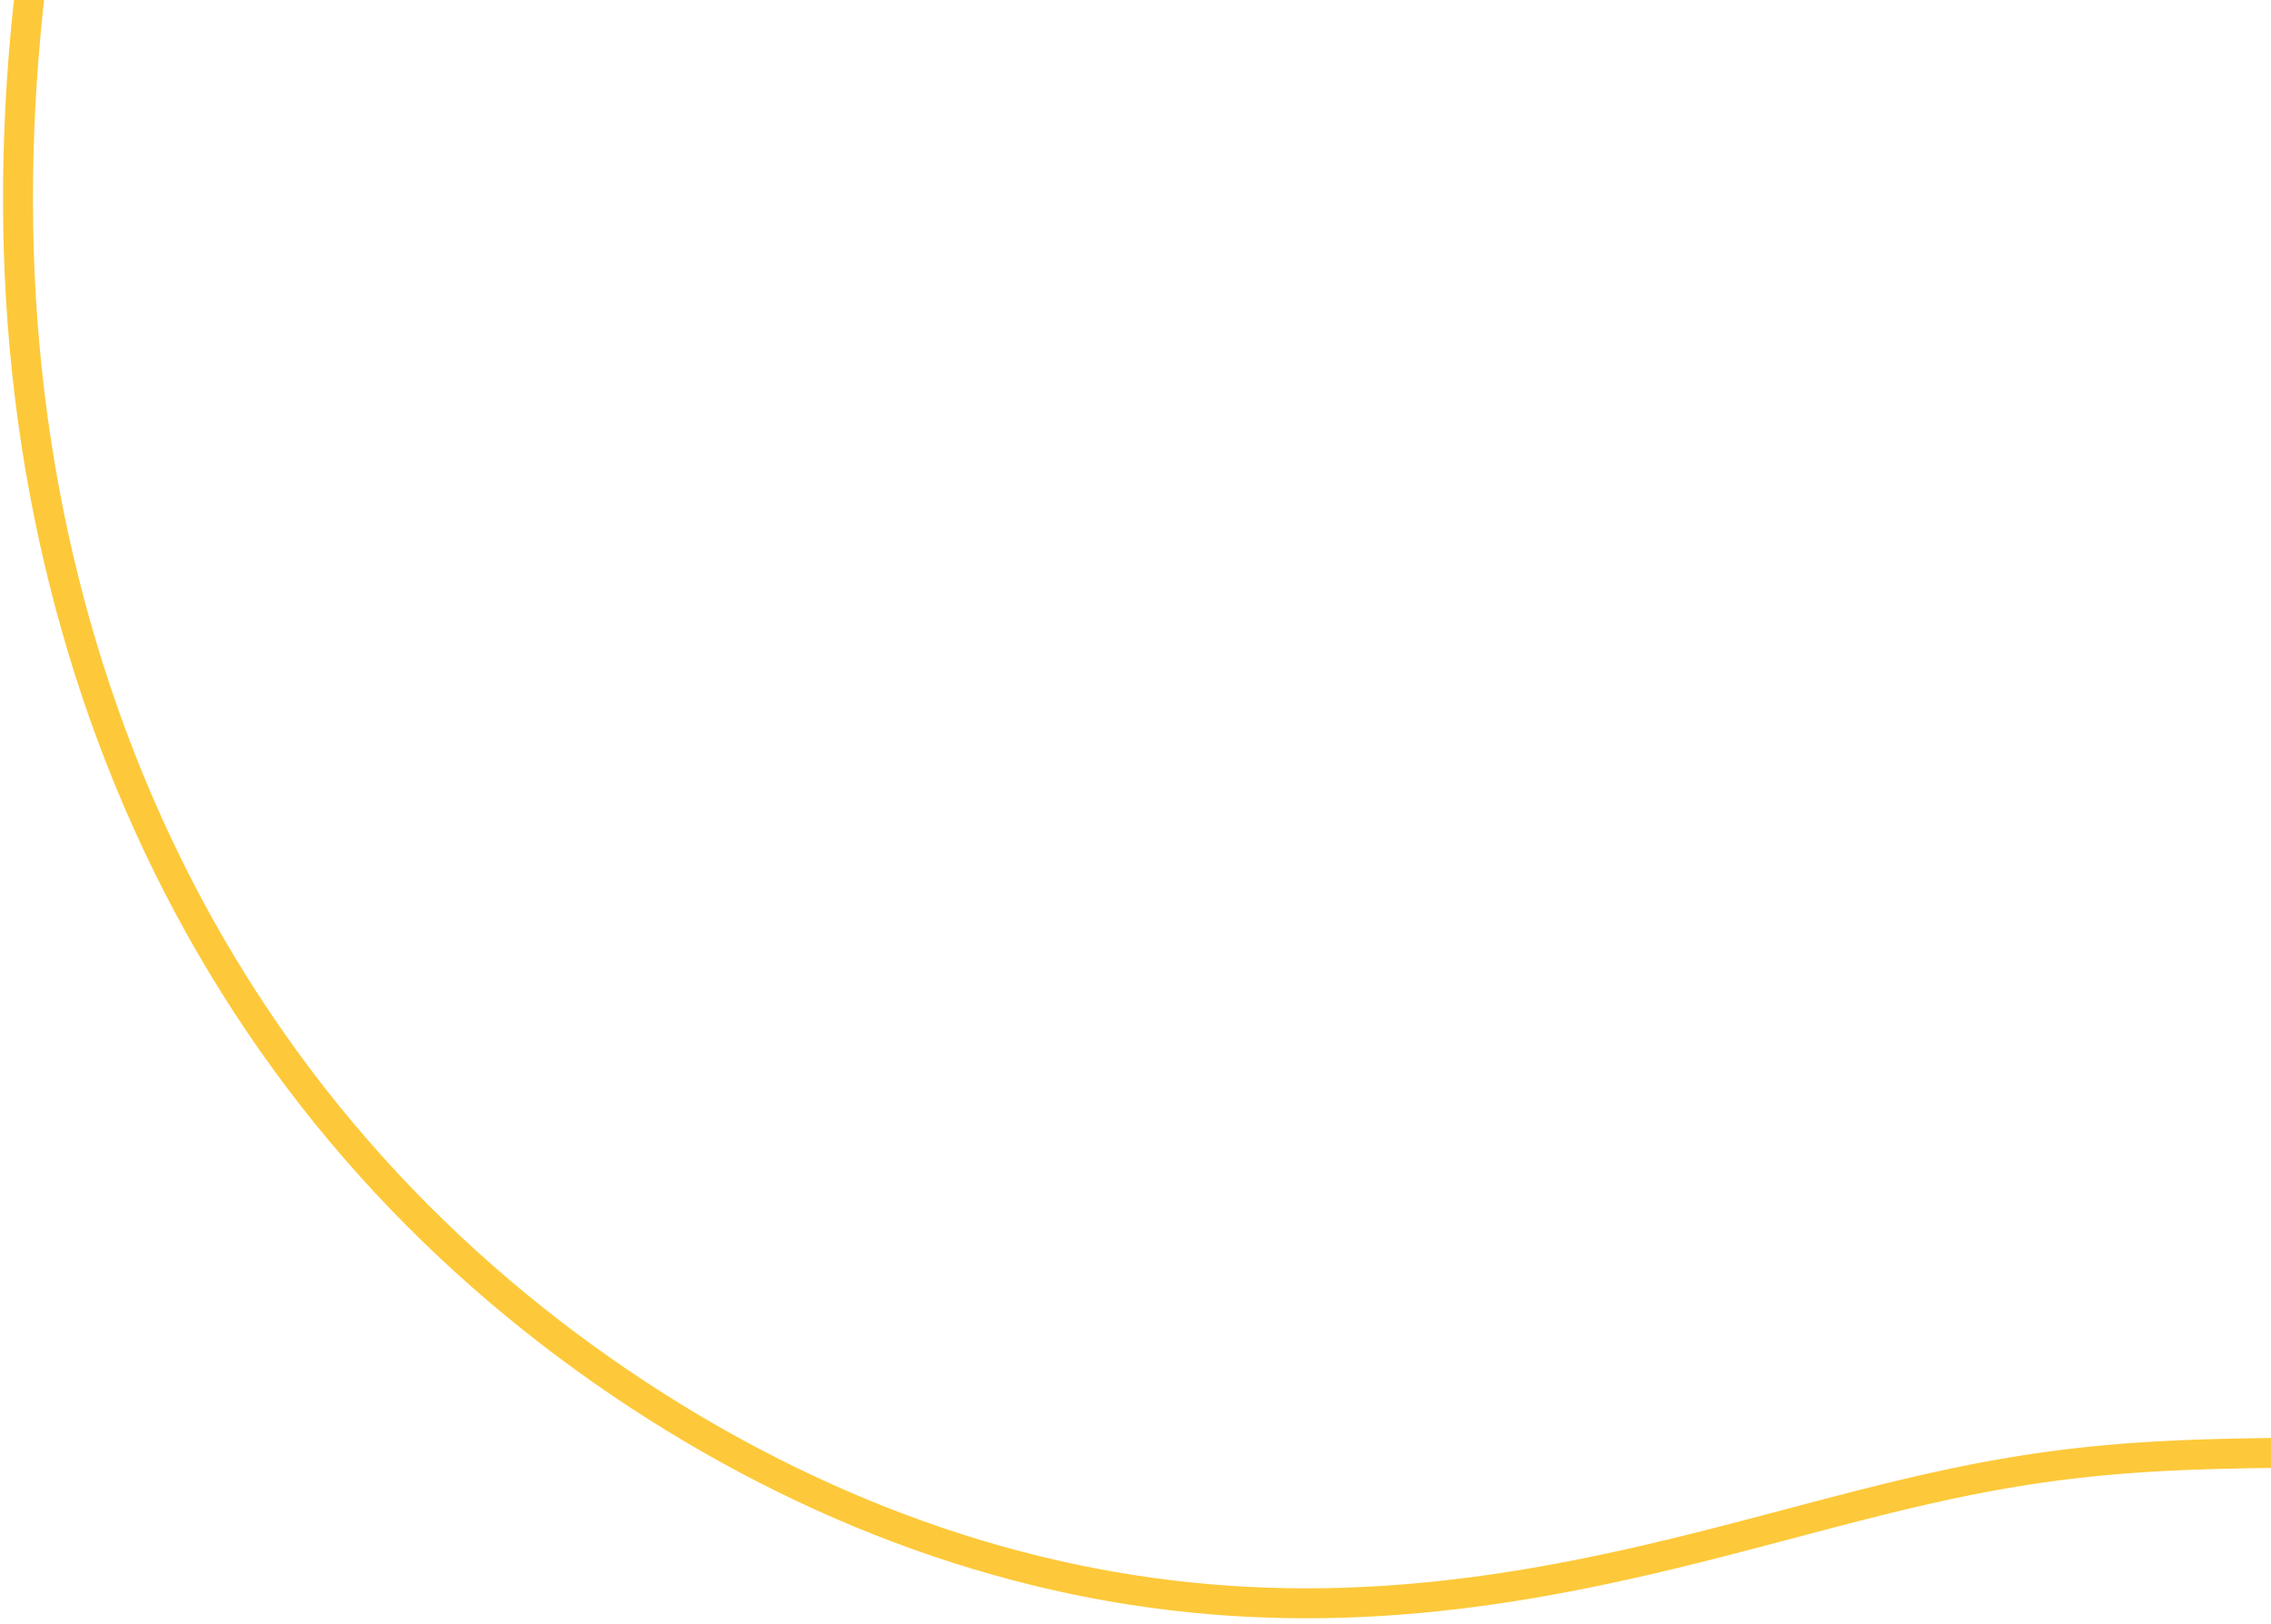 <svg width="379" height="271" viewBox="0 0 379 271" fill="none" xmlns="http://www.w3.org/2000/svg">
<path d="M611.397 73.585V73.585ZM611.397 73.585L611.4 76.762L611.316 79.939L611.143 83.112L610.882 86.279L610.533 89.439L610.097 92.588L609.574 95.726L608.966 98.849L608.273 101.956L607.496 105.045L606.637 108.113L605.698 111.159L604.678 114.181L603.582 117.177L602.409 120.145L601.163 123.084L599.844 125.992L598.456 128.869L597.001 131.712L595.48 134.52L593.896 137.292L592.252 140.028L590.55 142.726L588.793 145.385L586.983 148.006L585.122 150.586L583.214 153.126L581.261 155.626L579.265 158.084L577.229 160.501L575.156 162.877L573.048 165.212L570.907 167.506L568.737 169.758L566.538 171.969L564.314 174.14L562.066 176.271L559.797 178.361L557.509 180.412L555.202 182.424L552.88 184.397L550.544 186.332L548.194 188.229L545.833 190.089L543.461 191.912L541.08 193.698L538.69 195.448L536.292 197.162L533.888 198.841L531.478 200.484L529.062 202.093L526.642 203.667L524.217 205.207L521.789 206.713L519.357 208.185L516.923 209.624L514.486 211.029L512.048 212.401L509.607 213.741L507.165 215.048L504.722 216.322L502.278 217.563L499.833 218.773L497.388 219.949L494.942 221.094L492.496 222.206L490.05 223.286L487.604 224.333L485.159 225.349L482.714 226.332L480.269 227.282L477.826 228.201L475.383 229.087L472.942 229.941L470.502 230.763L468.065 231.553L465.629 232.31L463.196 233.036L460.766 233.73L458.338 234.392L455.915 235.023L453.495 235.623L451.08 236.191L448.669 236.73L446.263 237.238L443.864 237.717L441.47 238.166L439.083 238.587L436.703 238.98L434.331 239.345L431.967 239.684L429.612 239.997L427.266 240.286L424.93 240.55L422.603 240.791L420.287 241.01L417.982 241.208L415.688 241.385L413.406 241.544L411.136 241.685L408.878 241.809L406.632 241.918L404.399 242.012L402.179 242.094L399.972 242.164L397.778 242.223L395.597 242.273L393.429 242.316L391.274 242.353L389.132 242.384L387.003 242.412L384.887 242.438L382.782 242.463L380.69 242.489L378.609 242.516L376.539 242.547L374.48 242.583L372.431 242.625L370.391 242.673L368.36 242.731L366.337 242.798L364.321 242.876L362.312 242.966L360.308 243.069L358.309 243.186L356.313 243.319L354.32 243.467L352.329 243.632L350.338 243.815L348.346 244.016L346.353 244.237L344.356 244.476L342.355 244.736L340.349 245.016L338.336 245.317L336.314 245.639L334.284 245.983L332.242 246.348L330.189 246.734L328.122 247.141L326.04 247.569L323.943 248.017L321.828 248.486L319.694 248.974L317.541 249.482L315.367 250.007L313.17 250.549L310.951 251.108L308.706 251.682L306.436 252.271L304.14 252.871L301.816 253.484L299.464 254.106L297.083 254.736L294.672 255.373L292.23 256.016L289.757 256.661L287.253 257.308L284.716 257.954L282.147 258.597L279.546 259.236L276.911 259.868L274.244 260.491L271.544 261.102L268.812 261.701L266.047 262.283L263.25 262.848L260.422 263.392L257.562 263.913L254.672 264.41L251.753 264.879L248.804 265.319L245.828 265.727L242.825 266.1L239.796 266.438L236.743 266.737L233.666 266.995L230.568 267.21L227.449 267.38L224.311 267.504L221.156 267.579L217.985 267.604L214.799 267.577L211.601 267.498L208.391 267.364L205.171 267.175L201.943 266.93L198.707 266.628L195.465 266.269L192.219 265.852L188.97 265.377L185.718 264.843L182.466 264.25L179.214 263.599L175.963 262.889L172.714 262.119L169.468 261.292L166.227 260.405L162.991 259.46L159.761 258.457L156.538 257.396L153.322 256.277L150.115 255.101L146.917 253.868L143.73 252.579L140.552 251.233L137.387 249.831L134.233 248.374L131.092 246.862L127.965 245.295L124.851 243.674L121.753 241.999L118.671 240.269L115.605 238.486L112.556 236.65L109.526 234.761L106.514 232.819L103.523 230.825L100.553 228.778L97.605 226.678L94.68 224.527L91.781 222.323L88.907 220.068L86.061 217.76L83.244 215.401L80.458 212.989L77.703 210.527L74.983 208.013L72.298 205.448L69.649 202.832L67.038 200.166L64.467 197.45L61.937 194.685L59.449 191.871L57.004 189.009L54.604 186.099L52.25 183.143L49.943 180.141L47.684 177.094L45.474 174.003L43.314 170.868L41.205 167.69L39.147 164.471L37.142 161.212L35.191 157.913L33.293 154.575L31.45 151.2L29.663 147.789L27.931 144.342L26.255 140.861L24.635 137.346L23.073 133.8L21.568 130.222L20.12 126.615L18.73 122.979L17.399 119.315L16.125 115.625L14.91 111.909L13.754 108.169L12.656 104.406L11.617 100.62L10.637 96.813L9.716 92.986L8.853 89.14L8.05 85.275L7.307 81.394L6.622 77.497L5.998 73.585L5.432 69.658L4.927 65.719L4.481 61.768L4.094 57.806L3.766 53.834L3.497 49.853L3.287 45.864L3.134 41.868L3.039 37.865L3 33.857L3.017 29.844L3.09 25.828L3.218 21.808L3.4 17.785L3.636 13.761L3.925 9.735L4.266 5.709L4.659 1.683L5.103 -2.343L5.598 -6.367L6.144 -10.39L6.739 -14.41L7.384 -18.428L8.079 -22.442L8.823 -26.453L9.616 -30.459L10.457 -34.459L11.347 -38.455L12.286 -42.444L13.274 -46.427L14.31 -50.402L15.394 -54.37L16.528 -58.328L17.71 -62.278L18.942 -66.217L20.223 -70.146L21.552 -74.063L22.932 -77.968L24.361 -81.86L25.839 -85.738L27.368 -89.602L28.946 -93.451L30.574 -97.284L32.252 -101.099L33.98 -104.898L35.757 -108.678L37.584 -112.439L39.46 -116.18L41.386 -119.901L43.361 -123.6L45.385 -127.277L47.459 -130.931L49.582 -134.561L51.755 -138.166L53.977 -141.744L56.249 -145.296L58.571 -148.819L60.942 -152.314L63.363 -155.777L65.833 -159.21L68.353 -162.609L70.923 -165.975L73.542 -169.305L76.211 -172.599L78.93 -175.856L81.697 -179.073L84.513 -182.251L87.378 -185.388L90.292 -188.481L93.253 -191.531L96.263 -194.536L99.319 -197.495L102.423 -200.407L105.572 -203.269L108.767 -206.082L112.008 -208.844L115.292 -211.554L118.621 -214.211L121.992 -216.814L125.405 -219.361L128.86 -221.853L132.355 -224.287L135.889 -226.663L139.461 -228.981L143.071 -231.238L146.717 -233.436L150.399 -235.572L154.114 -237.646L157.863 -239.658L161.643 -241.606L165.454 -243.491L169.294 -245.311L173.163 -247.066L177.06 -248.755L180.982 -250.377L184.93 -251.931L188.902 -253.416L192.897 -254.831L196.914 -256.175L200.953 -257.446L205.011 -258.644L209.088 -259.767L213.183 -260.814L217.295 -261.784L221.421 -262.675L225.562 -263.486L229.715 -264.216L233.879 -264.864L238.053 -265.428L242.235 -265.908L246.424 -266.302L250.618 -266.609L254.815 -266.828L259.014 -266.959L263.213 -267L267.409 -266.951L271.602 -266.811L275.79 -266.579L279.969 -266.256L284.139 -265.84L288.298 -265.332L292.442 -264.732L296.571 -264.039L300.682 -263.255L304.772 -262.379L308.841 -261.412L312.885 -260.355L316.904 -259.208L320.893 -257.974L324.853 -256.653L328.78 -255.246L332.673 -253.756L336.53 -252.185L340.349 -250.534L344.128 -248.805L347.866 -247.002L351.562 -245.126L355.213 -243.181L358.818 -241.169L362.377 -239.093L365.888 -236.956L369.35 -234.76L372.762 -232.509L376.124 -230.205L379.435 -227.851L382.693 -225.451L385.9 -223.007L389.054 -220.523L392.155 -218L395.203 -215.444L398.199 -212.855L401.141 -210.238L404.031 -207.595L406.869 -204.929L409.655 -202.243L412.39 -199.54L415.074 -196.822L417.708 -194.092L420.293 -191.352L422.83 -188.606L425.319 -185.855L427.762 -183.102L430.16 -180.349L432.514 -177.598L434.824 -174.851L437.094 -172.111L439.323 -169.378L441.513 -166.656L443.666 -163.945L445.783 -161.247L447.866 -158.563L449.915 -155.895L451.933 -153.244L453.921 -150.61L455.88 -147.996L457.812 -145.401L459.719 -142.827L461.602 -140.274L463.462 -137.742L465.301 -135.232L467.12 -132.744L468.922 -130.279L470.707 -127.837L472.477 -125.419L474.234 -123.024L475.979 -120.653L477.714 -118.306L479.441 -115.984L481.161 -113.686L482.877 -111.412L484.589 -109.163L486.3 -106.938L488.01 -104.737L489.722 -102.56L491.438 -100.406L493.158 -98.276L494.885 -96.168L496.619 -94.082L498.362 -92.017L500.115 -89.972L501.88 -87.947L503.658 -85.94L505.449 -83.95L507.254 -81.976L509.076 -80.017L510.913 -78.072L512.766 -76.138L514.637 -74.215L516.526 -72.301L518.432 -70.394L520.356 -68.492L522.297 -66.595L524.257 -64.7L526.233 -62.804L528.227 -60.908L530.237 -59.008L532.262 -57.103L534.302 -55.19L536.357 -53.269L538.424 -51.337L540.503 -49.393L542.592 -47.434L544.69 -45.459L546.796 -43.466L548.909 -41.454L551.025 -39.421L553.144 -37.366L555.264 -35.286L557.383 -33.181L559.498 -31.049L561.607 -28.889L563.709 -26.699L565.799 -24.479L567.877 -22.227L569.939 -19.942L571.983 -17.624L574.006 -15.271L576.005 -12.883L577.977 -10.46L579.92 -8L581.83 -5.504L583.705 -2.971L585.542 -0.402L587.337 2.204L589.089 4.847L590.793 7.526L592.447 10.241L594.049 12.991L595.596 15.776L597.084 18.594L598.511 21.446L599.875 24.329L601.173 27.244L602.403 30.188L603.562 33.16L604.648 36.159L605.66 39.183L606.595 42.23L607.451 45.3L608.227 48.389L608.922 51.497L609.533 54.62L610.06 57.758L610.501 60.908L610.856 64.068L611.124 67.235L611.304 70.408L611.397 73.585" stroke="#FDC93A" stroke-width="5"/>
</svg>
